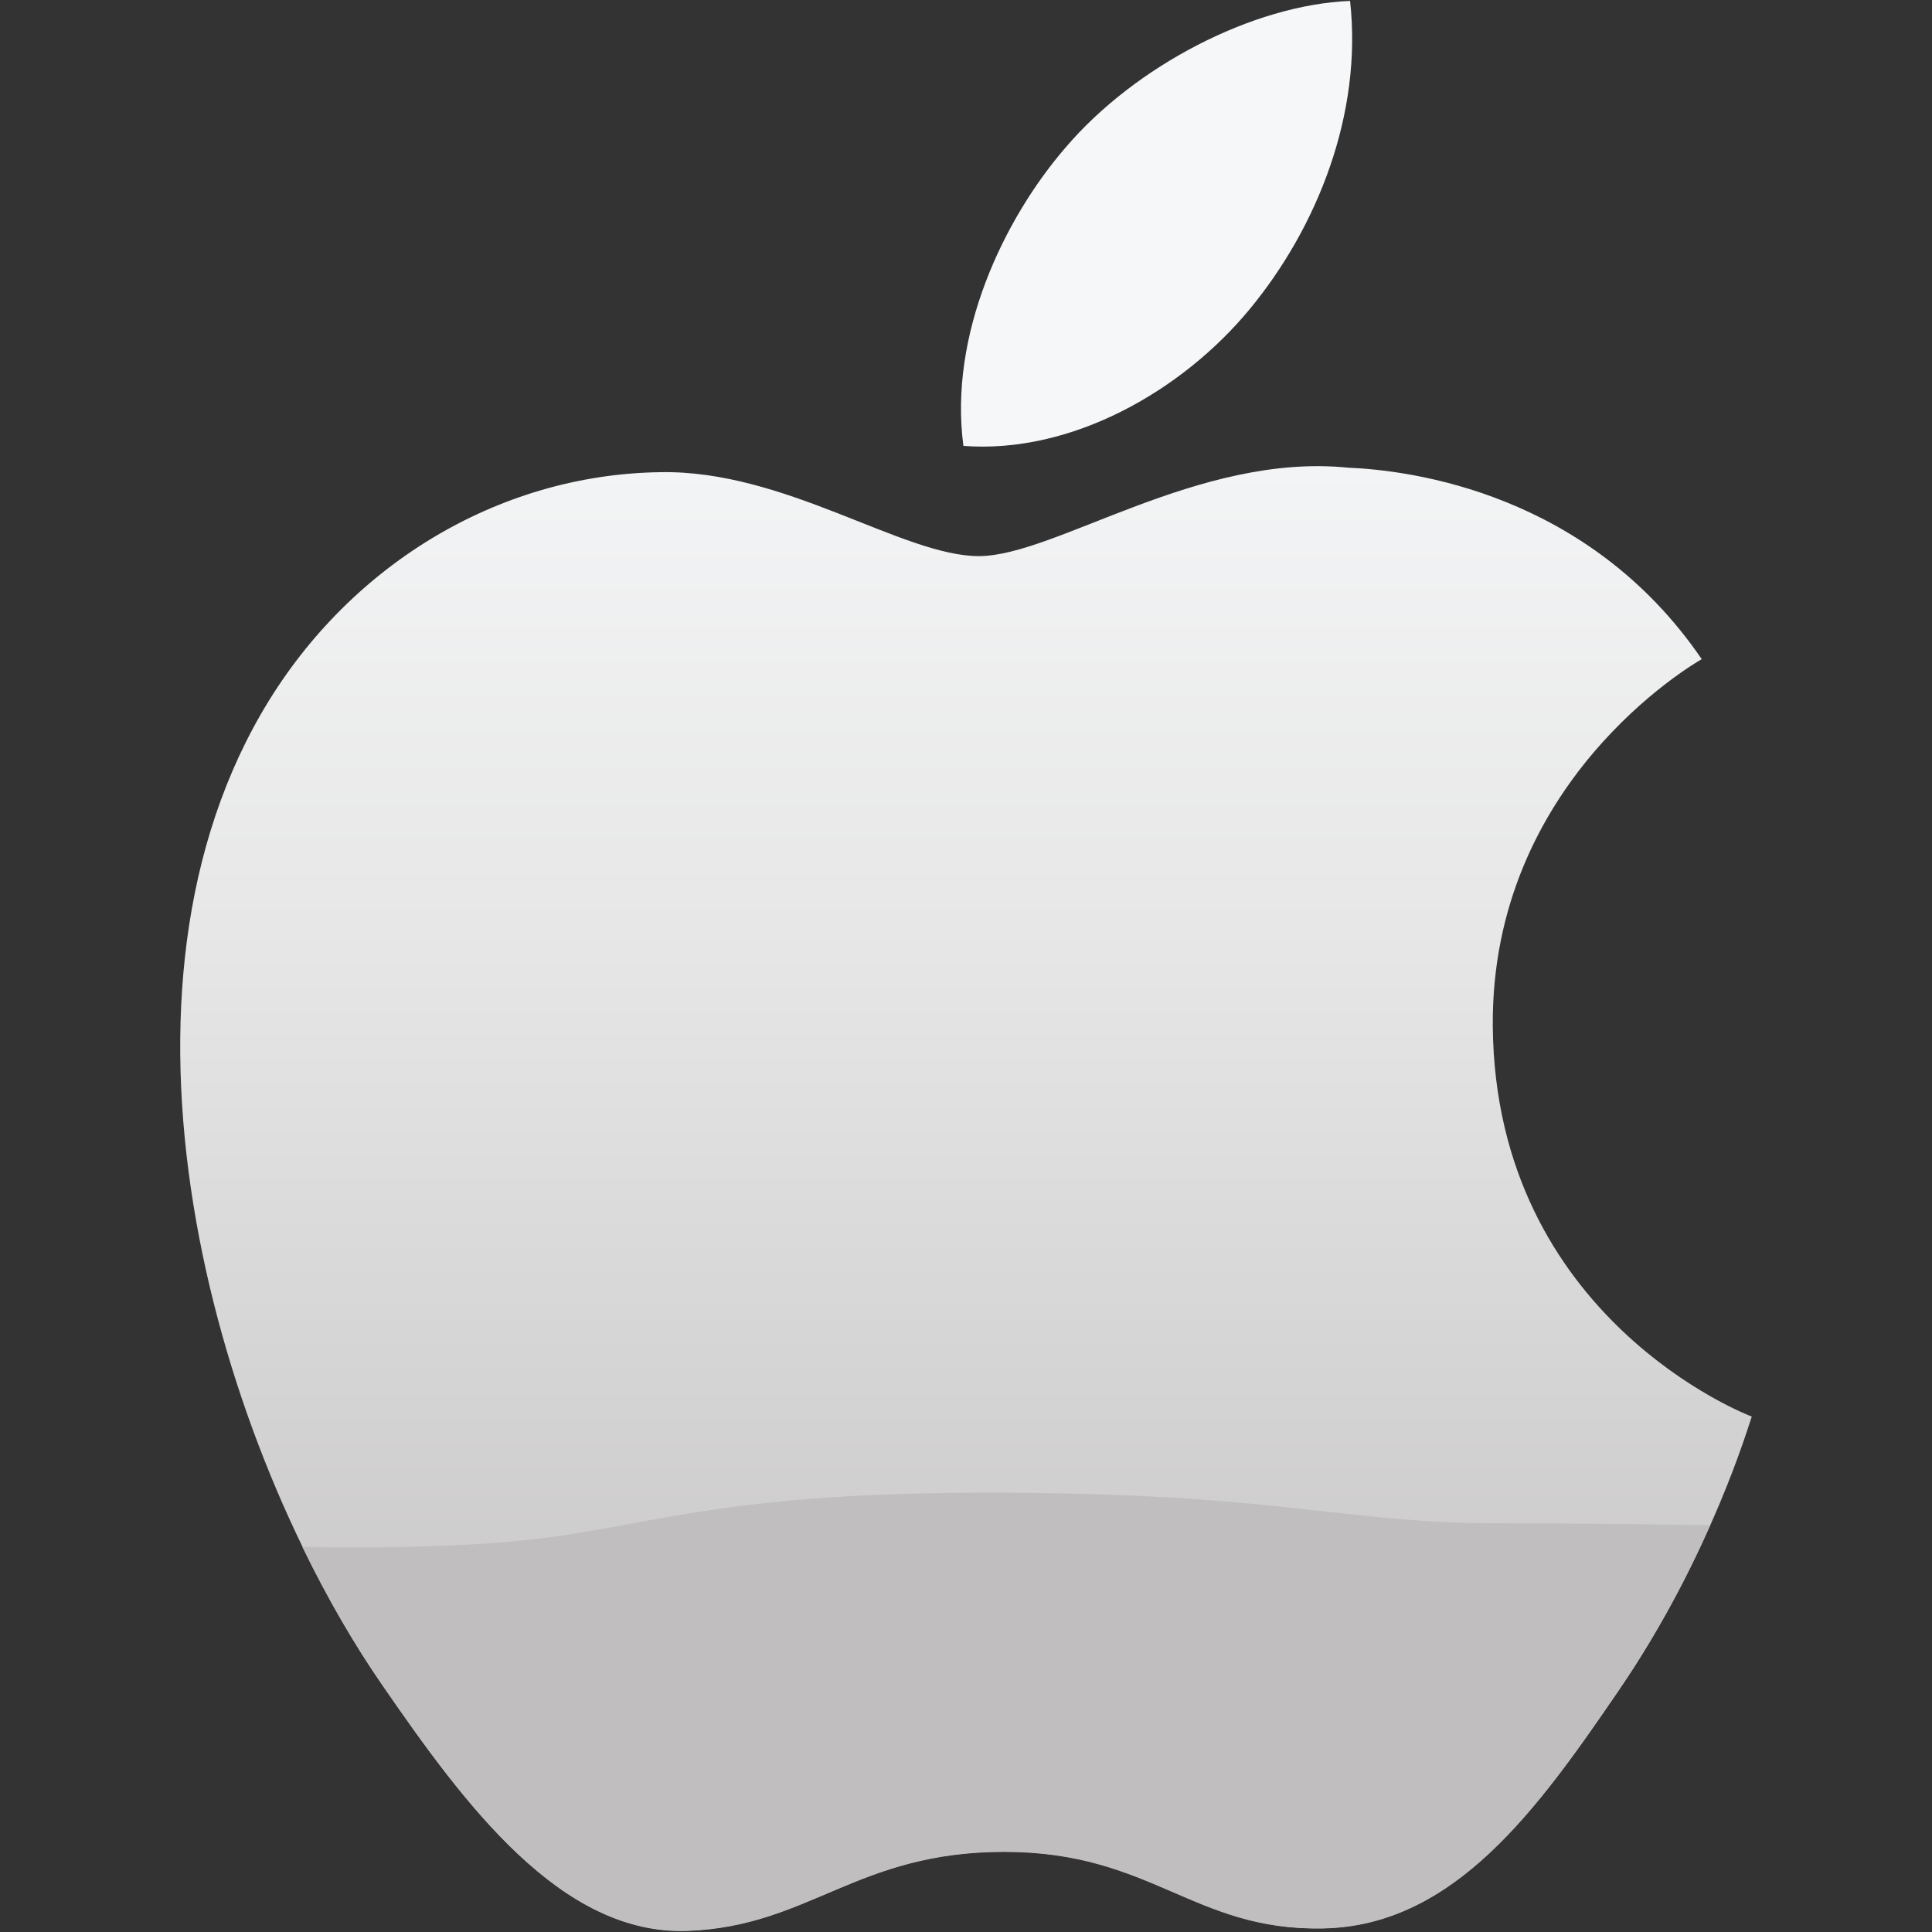 <?xml version="1.0" encoding="utf-8"?>
<!-- Generator: Adobe Illustrator 16.0.0, SVG Export Plug-In . SVG Version: 6.00 Build 0)  -->
<!DOCTYPE svg PUBLIC "-//W3C//DTD SVG 1.1//EN" "http://www.w3.org/Graphics/SVG/1.1/DTD/svg11.dtd">
<svg version="1.1" id="Layer_2" xmlns="http://www.w3.org/2000/svg" xmlns:xlink="http://www.w3.org/1999/xlink" x="0px" y="0px"
	 width="220px" height="220px" viewBox="0 0 220 220" enable-background="new 0 0 220 220" xml:space="preserve">
<rect x="0" y="0" width="220" height="220" fill="#333333" stroke="none"/>
<g>
	
		<linearGradient id="SVGID_1_" gradientUnits="userSpaceOnUse" x1="768" y1="-812.082" x2="768" y2="-978.863" gradientTransform="matrix(1 0 0 -1 -658 -759)">
		<stop  offset="0" style="stop-color:#F3F4F5"/>
		<stop  offset="0.315" style="stop-color:#E7E7E7"/>
		<stop  offset="0.9" style="stop-color:#C5C3C4"/>
		<stop  offset="0.994" style="stop-color:#C0BEBE"/>
	</linearGradient>
	<path fill="url(#SVGID_1_)" d="M169.986,116.868c-0.229-27.798,22.699-41.167,23.791-41.812
		c-12.922-18.918-33.074-21.507-40.271-21.801c-17.094-1.726-33.37,10.07-42.043,10.07c-8.683,0-22.074-9.831-36.274-9.558
		C56.522,54.03,39.33,64.614,29.717,81.304c-19.377,33.62-4.948,83.439,13.938,110.735c9.219,13.347,20.229,28.345,34.68,27.81
		c13.948-0.546,19.191-9.001,36.045-9.001c16.8,0,21.552,9.001,36.265,8.728c14.963-0.272,24.477-13.62,33.629-27.012
		c10.596-15.488,14.9-30.485,15.205-31.261C199.141,161.204,170.283,150.14,169.986,116.868z"/>
	<path fill="#F6F7F8" d="M142.309,35.199c7.68-9.295,12.855-22.228,11.426-35.095c-11.055,0.448-24.434,7.373-32.375,16.668
		c-7.111,8.225-13.336,21.387-11.655,34.003C122.037,51.714,134.641,44.495,142.309,35.199z"/>
	<path fill="#C0BEBE" d="M78.312,219.881c13.938-0.546,19.192-9,36.045-9c16.799,0,21.551,9,36.264,8.717
		c14.963-0.263,24.479-13.61,33.633-27.002c4.641-6.771,8.092-13.467,10.473-18.918c-8.092-0.131-17.127-0.219-24.303-0.219
		c-17.662,0-24.674-3.483-57.9-3.483c-33.271,0-39.421,4.468-55.837,5.69c-7.526,0.579-15.664,0.622-22.25,0.491
		c2.829,5.833,5.942,11.195,9.197,15.882C52.863,205.409,63.873,220.427,78.312,219.881z"/>
</g>
</svg>
